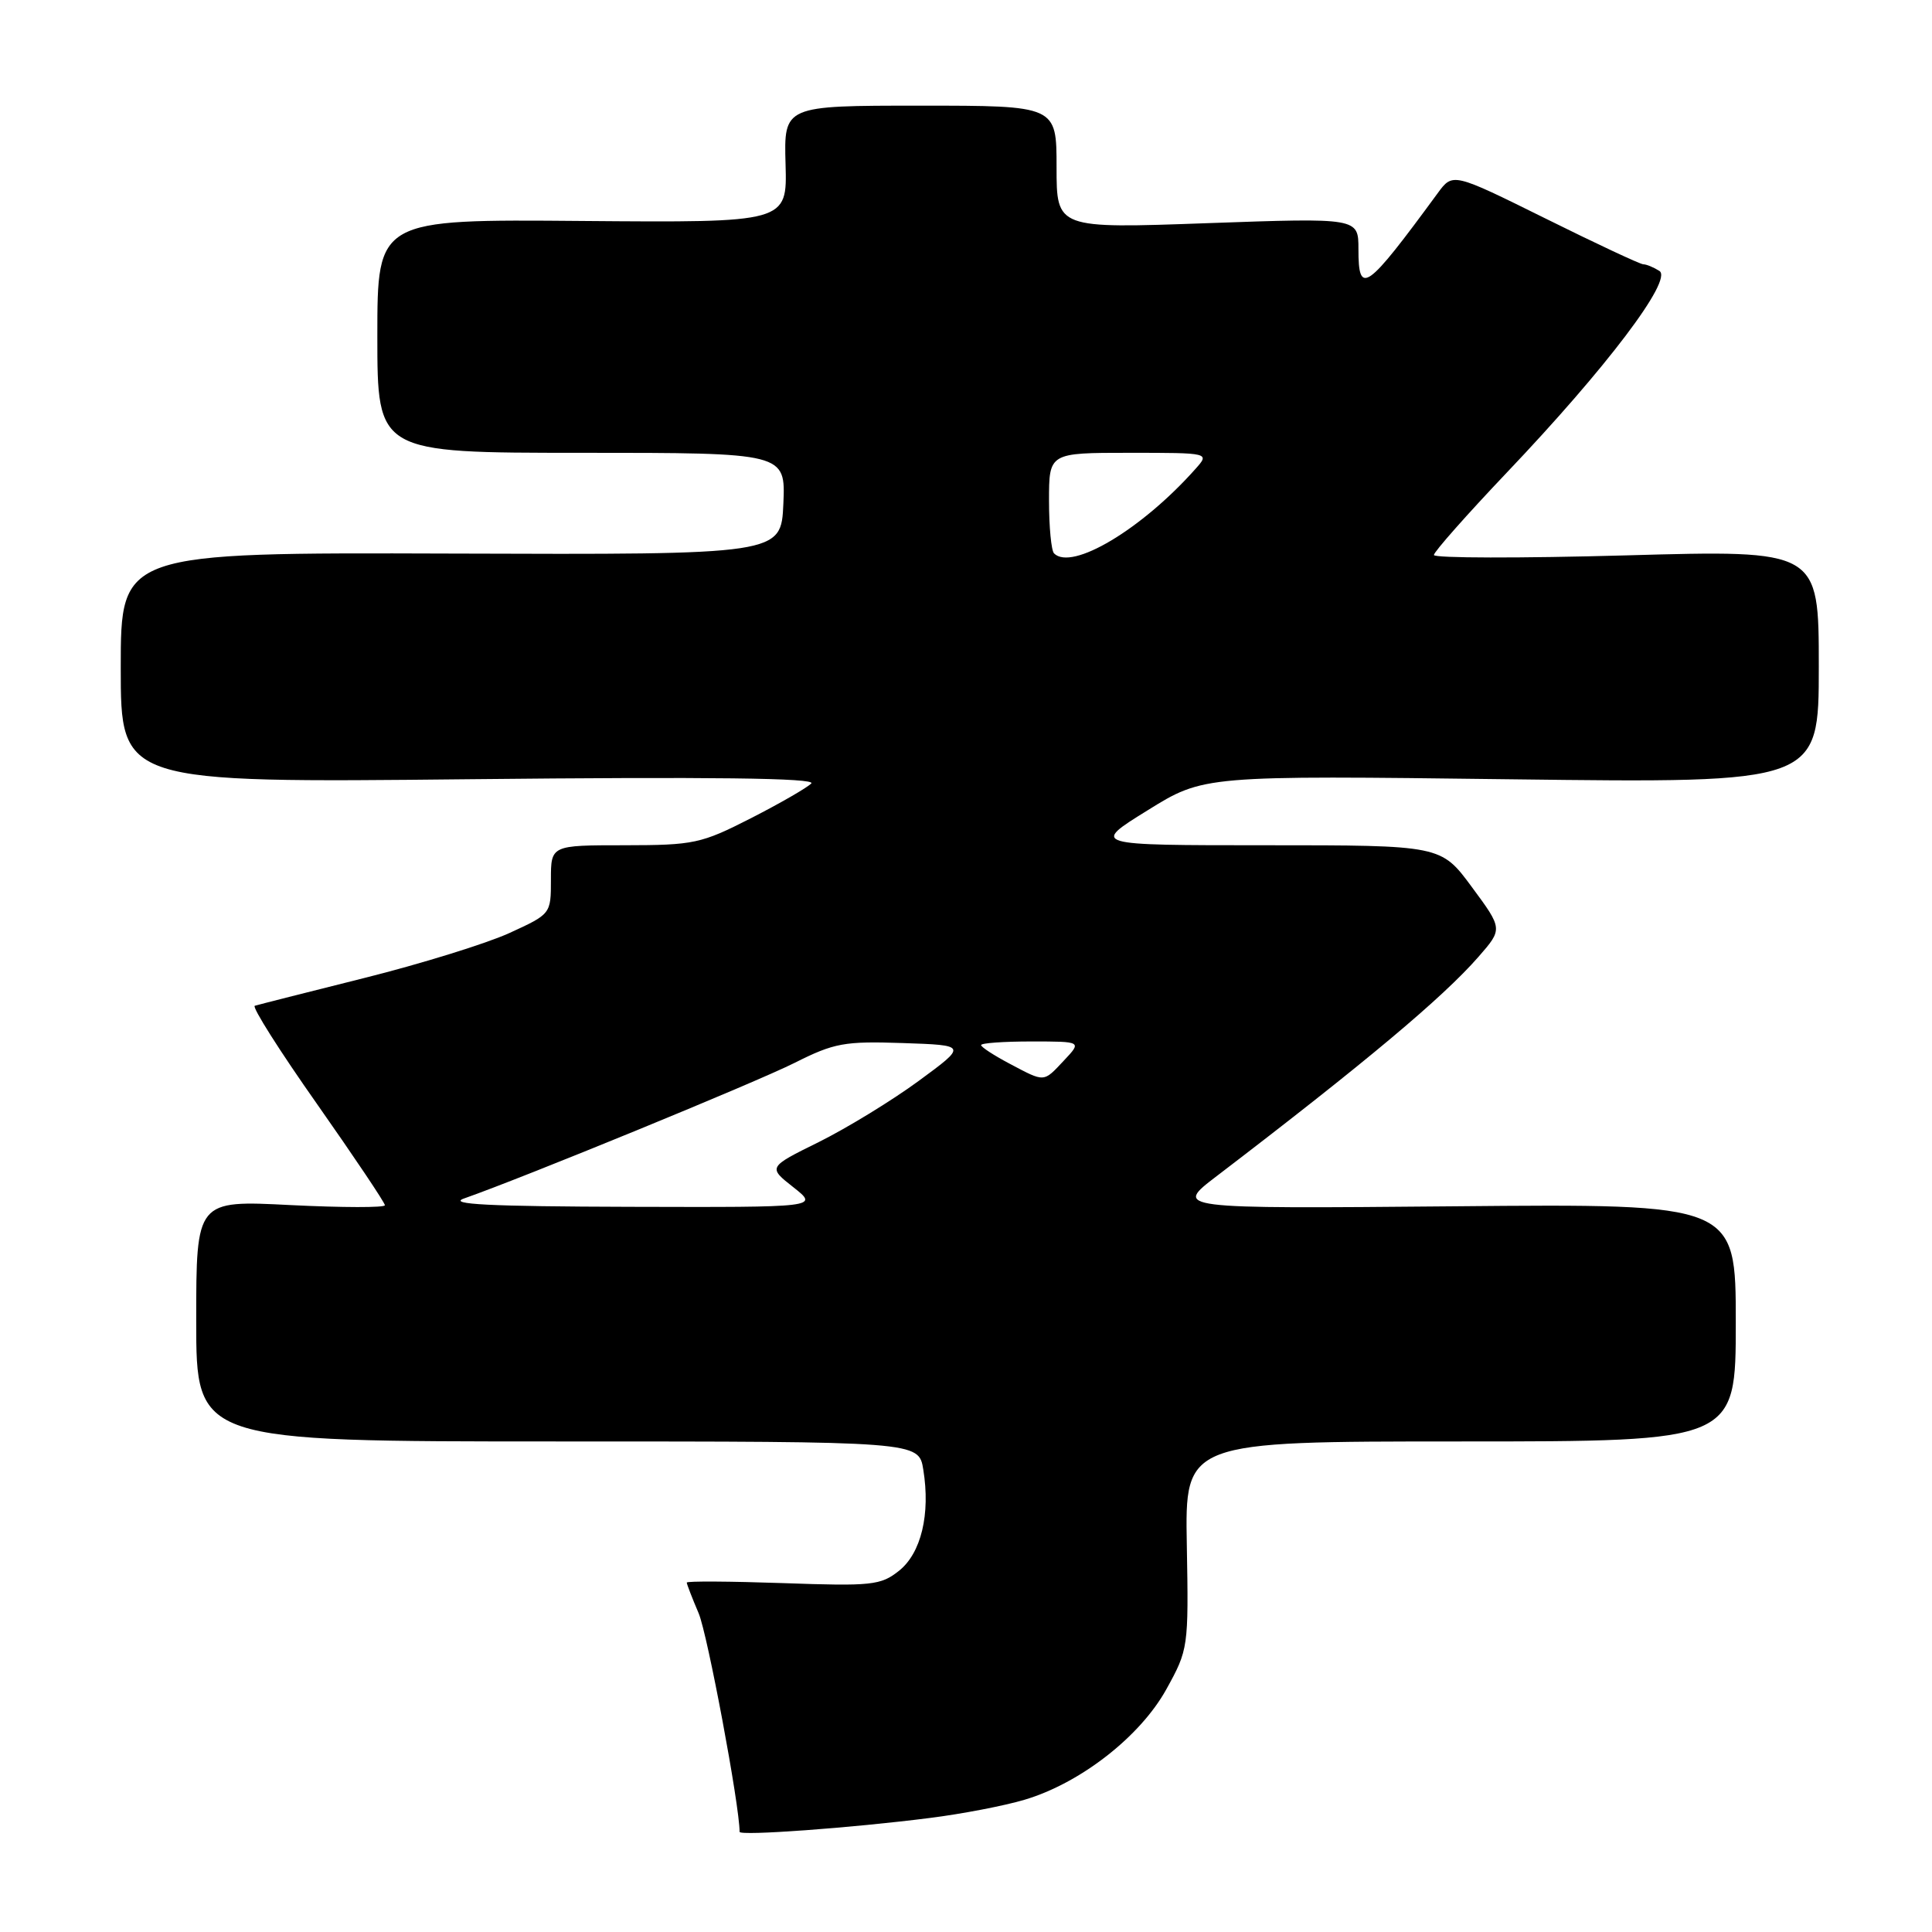 <?xml version="1.0" encoding="UTF-8" standalone="no"?>
<!DOCTYPE svg PUBLIC "-//W3C//DTD SVG 1.1//EN" "http://www.w3.org/Graphics/SVG/1.1/DTD/svg11.dtd" >
<svg xmlns="http://www.w3.org/2000/svg" xmlns:xlink="http://www.w3.org/1999/xlink" version="1.1" viewBox="0 0 256 256">
 <g >
 <path fill="currentColor"
d=" M 123.21 240.89 C 127.45 240.36 133.11 239.27 135.78 238.47 C 143.15 236.28 151.07 230.11 154.54 223.85 C 157.46 218.57 157.50 218.32 157.26 204.75 C 157.01 191.00 157.01 191.00 193.51 191.00 C 230.00 191.00 230.00 191.00 230.00 175.25 C 230.00 159.50 230.00 159.50 192.77 159.84 C 155.54 160.17 155.54 160.17 161.22 155.84 C 180.91 140.80 191.19 132.18 195.90 126.79 C 199.13 123.09 199.13 123.09 195.03 117.54 C 190.94 112.00 190.94 112.00 167.76 112.00 C 144.59 112.00 144.59 112.00 152.05 107.38 C 159.50 102.75 159.50 102.75 200.25 103.26 C 241.00 103.77 241.00 103.77 241.00 88.32 C 241.00 72.87 241.00 72.87 215.50 73.59 C 201.47 73.98 190.00 73.96 190.00 73.54 C 190.00 73.13 194.34 68.22 199.64 62.64 C 212.85 48.76 221.70 37.06 219.88 35.90 C 219.12 35.42 218.16 35.02 217.74 35.02 C 217.32 35.01 211.47 32.27 204.74 28.93 C 192.50 22.87 192.50 22.87 190.50 25.60 C 181.01 38.54 180.00 39.26 180.00 33.01 C 180.00 28.86 180.00 28.86 160.00 29.57 C 140.00 30.29 140.00 30.29 140.00 22.15 C 140.00 14.00 140.00 14.00 121.93 14.00 C 103.87 14.00 103.87 14.00 104.09 21.75 C 104.31 29.50 104.31 29.50 77.15 29.28 C 50.00 29.05 50.00 29.05 50.00 44.53 C 50.00 60.00 50.00 60.00 77.05 60.00 C 104.09 60.00 104.09 60.00 103.80 66.75 C 103.50 73.50 103.50 73.50 59.75 73.35 C 16.00 73.21 16.00 73.21 16.00 88.47 C 16.00 103.73 16.00 103.73 62.25 103.25 C 94.15 102.92 108.19 103.09 107.50 103.81 C 106.95 104.38 103.35 106.45 99.50 108.42 C 92.89 111.79 91.95 111.99 82.75 112.00 C 73.00 112.00 73.00 112.00 73.00 116.56 C 73.00 121.11 73.00 121.11 67.48 123.64 C 64.45 125.02 55.79 127.71 48.23 129.60 C 40.68 131.49 34.17 133.14 33.76 133.27 C 33.35 133.40 37.06 139.26 42.01 146.29 C 46.95 153.33 51.00 159.36 51.00 159.70 C 51.00 160.03 45.38 160.02 38.50 159.68 C 26.00 159.04 26.00 159.04 26.00 175.02 C 26.00 191.00 26.00 191.00 73.87 191.00 C 121.74 191.00 121.74 191.00 122.34 194.73 C 123.30 200.64 122.06 205.80 119.12 208.14 C 116.70 210.06 115.53 210.19 103.75 209.77 C 96.74 209.53 91.00 209.49 91.00 209.70 C 91.00 209.90 91.71 211.74 92.58 213.78 C 93.75 216.55 98.00 239.23 98.00 242.73 C 98.00 243.29 112.88 242.21 123.21 240.89 Z  M 61.50 158.80 C 69.22 156.10 100.13 143.43 105.30 140.83 C 110.55 138.19 111.89 137.95 119.63 138.21 C 128.17 138.50 128.17 138.50 121.70 143.25 C 118.14 145.86 112.19 149.49 108.49 151.33 C 101.75 154.66 101.75 154.66 105.13 157.32 C 108.50 159.98 108.50 159.98 83.50 159.91 C 64.78 159.86 59.25 159.58 61.50 158.80 Z  M 133.75 140.93 C 131.69 139.84 130.00 138.74 130.00 138.48 C 130.00 138.21 133.00 138.00 136.67 138.00 C 143.35 138.00 143.35 138.00 141.00 140.50 C 138.22 143.46 138.50 143.44 133.75 140.93 Z  M 139.67 73.33 C 139.30 72.97 139.00 69.82 139.00 66.33 C 139.00 60.00 139.00 60.00 149.65 60.00 C 160.31 60.00 160.31 60.00 158.40 62.14 C 151.30 70.13 142.01 75.68 139.67 73.33 Z "/>
</g>
</svg>